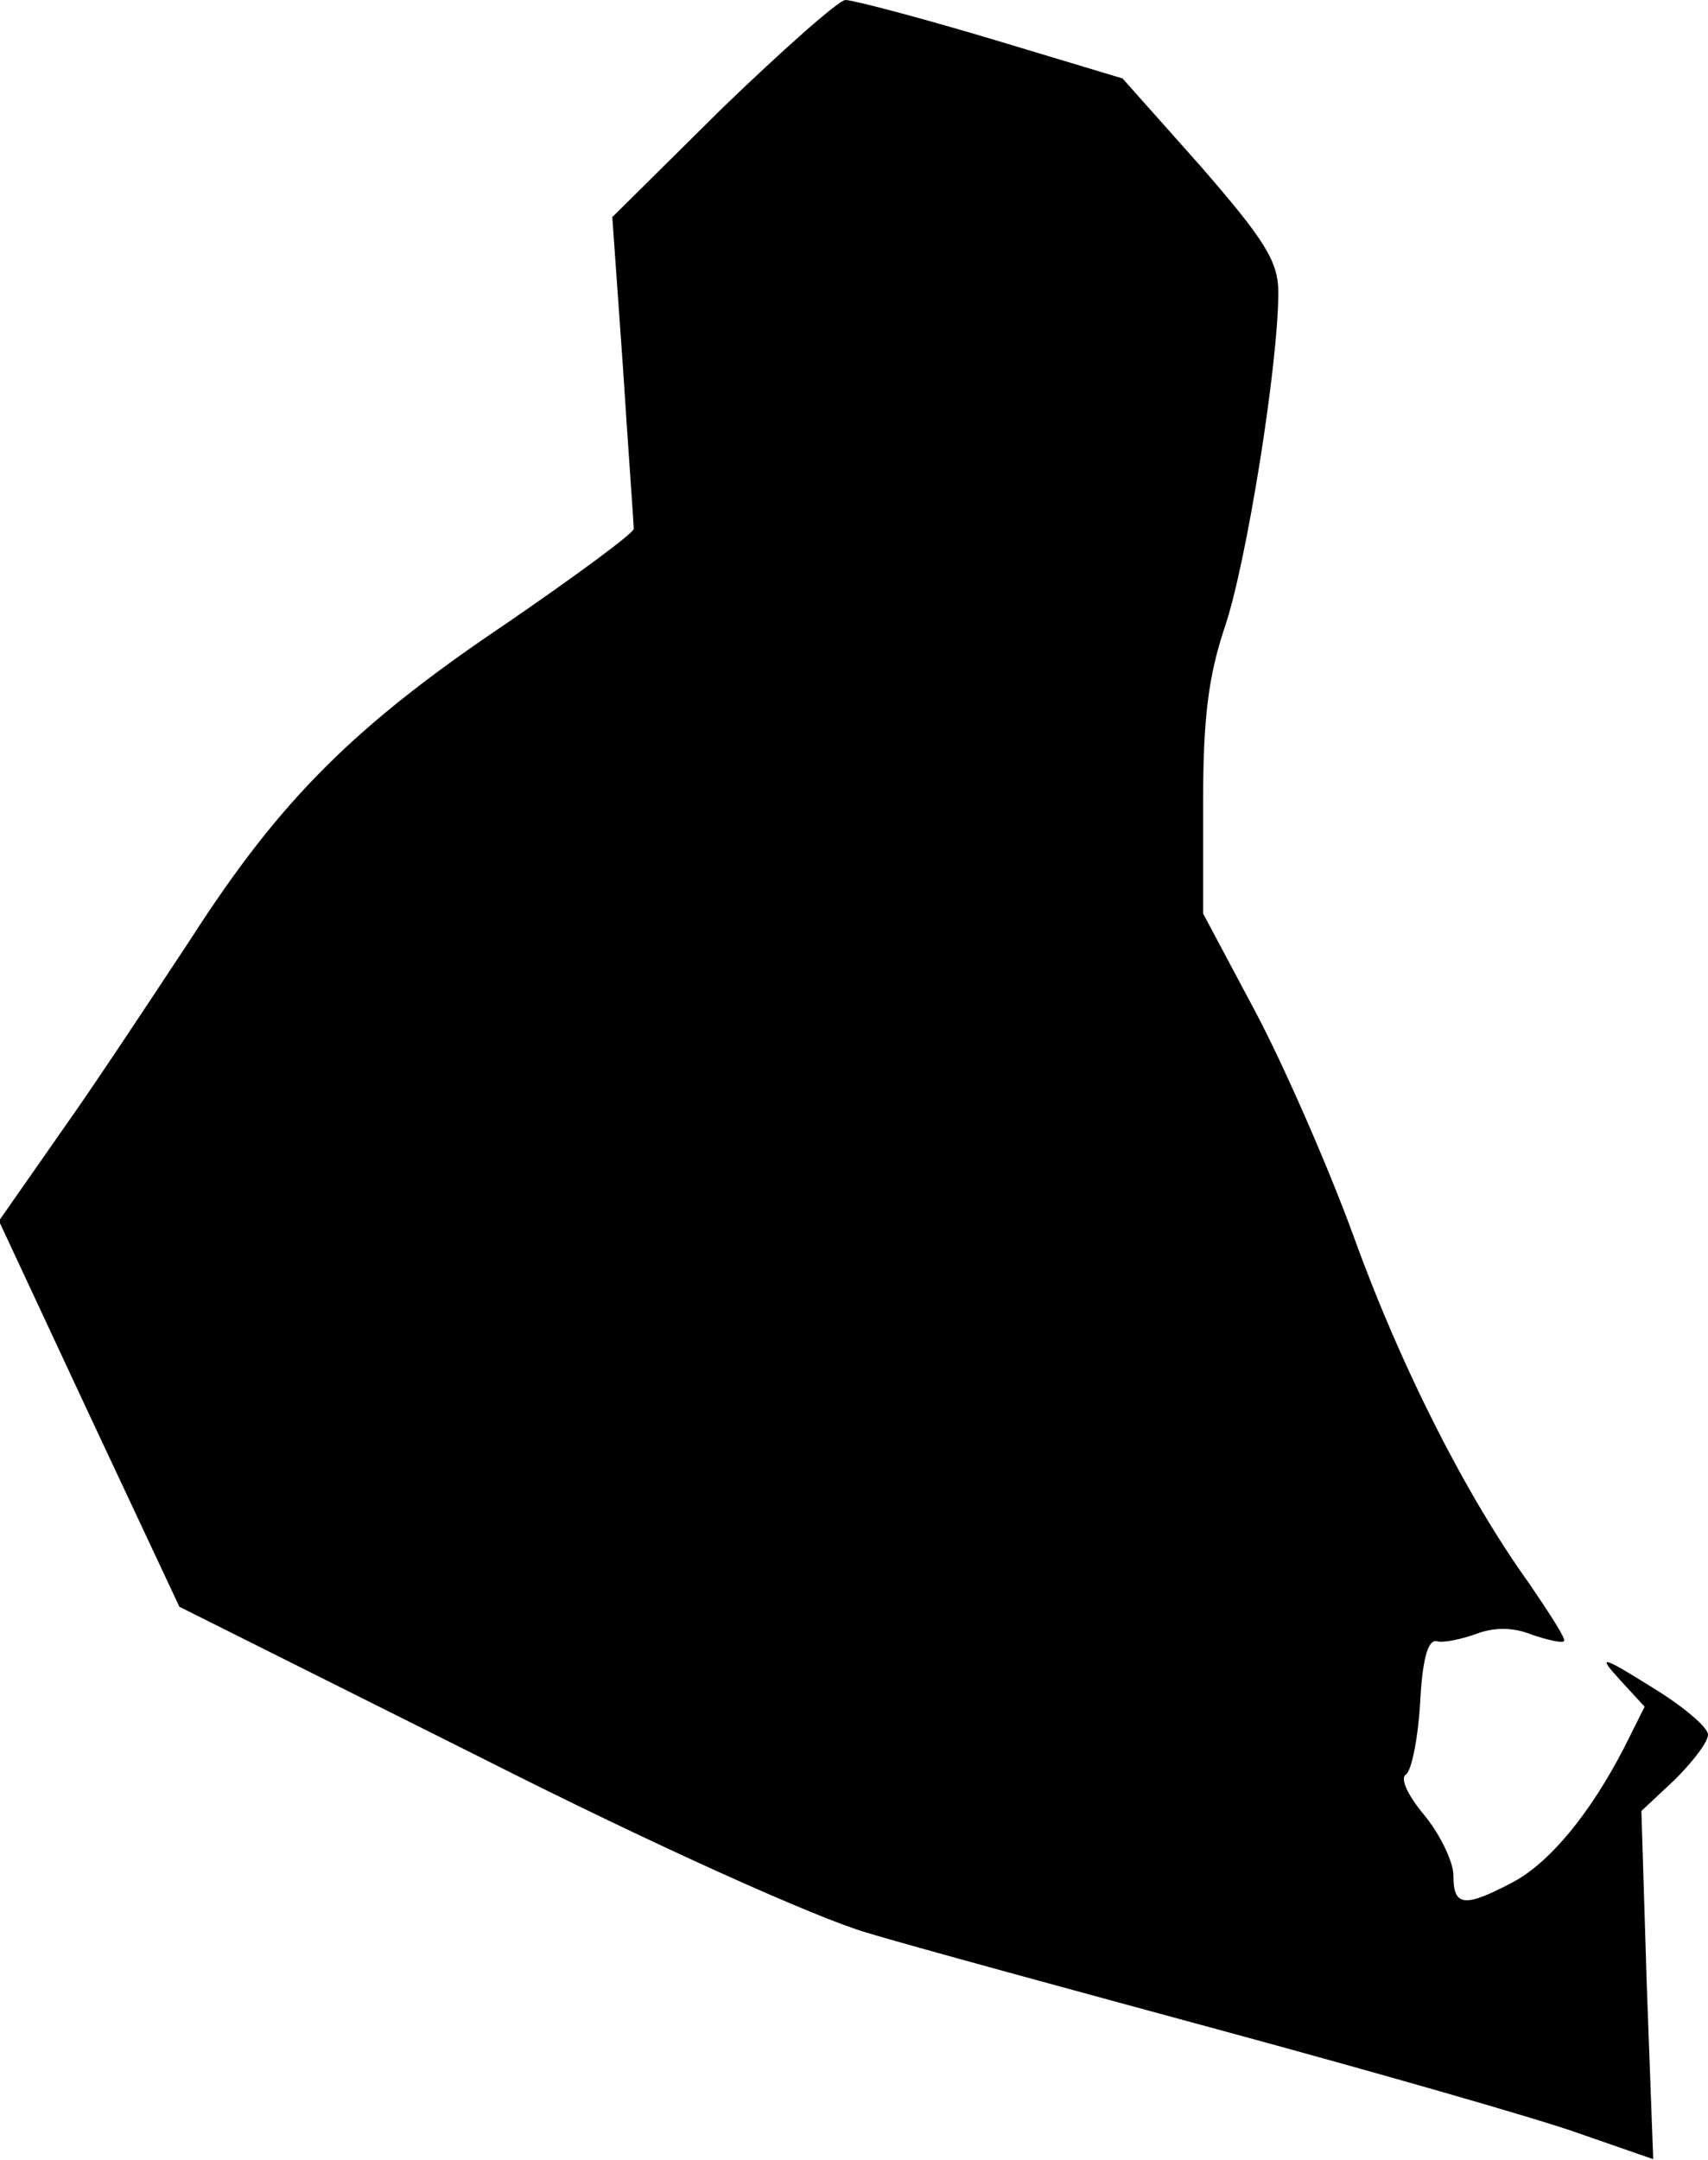 <?xml version="1.0" standalone="no"?>
<!DOCTYPE svg PUBLIC "-//W3C//DTD SVG 20010904//EN"
 "http://www.w3.org/TR/2001/REC-SVG-20010904/DTD/svg10.dtd">
<svg version="1.0" xmlns="http://www.w3.org/2000/svg"
 width="159pt" height="201pt" viewBox="0 0 159 201"
 preserveAspectRatio="xMidYMid meet">
<g transform="translate(0,201) scale(0.1,-0.1)"
fill="#000000" stroke="none">
<path fill="#000000" stroke="none" d="M672 1909 l-102 -101 10 -141 c5 -78
10 -145 10 -149 0 -4 -53 -43 -117 -87 -143 -96 -212 -165 -295 -294 -35 -53
-89 -135 -121 -180 l-58 -83 84 -180 84 -179 280 -140 c164 -83 312 -149 359
-163 43 -13 194 -54 334 -92 140 -38 287 -80 327 -94 l72 -25 -6 162 -5 162
31 29 c17 17 31 35 31 42 0 7 -24 27 -52 44 -48 30 -51 30 -30 7 l23 -25 -19
-38 c-32 -62 -70 -108 -105 -126 -44 -23 -54 -22 -54 7 0 13 -13 39 -27 56
-16 19 -23 35 -17 38 5 4 11 33 13 66 2 40 7 59 15 58 7 -2 24 2 38 7 16 6 34
6 51 -1 15 -5 28 -8 30 -6 2 2 -13 25 -32 53 -59 82 -120 202 -164 324 -23 63
-64 157 -91 208 l-49 92 0 104 c0 78 5 117 20 162 20 58 50 244 50 312 0 29
-13 49 -72 117 l-73 82 -123 37 c-67 20 -128 36 -135 36 -6 0 -58 -46 -115
-101z"/>
</g>
</svg>
